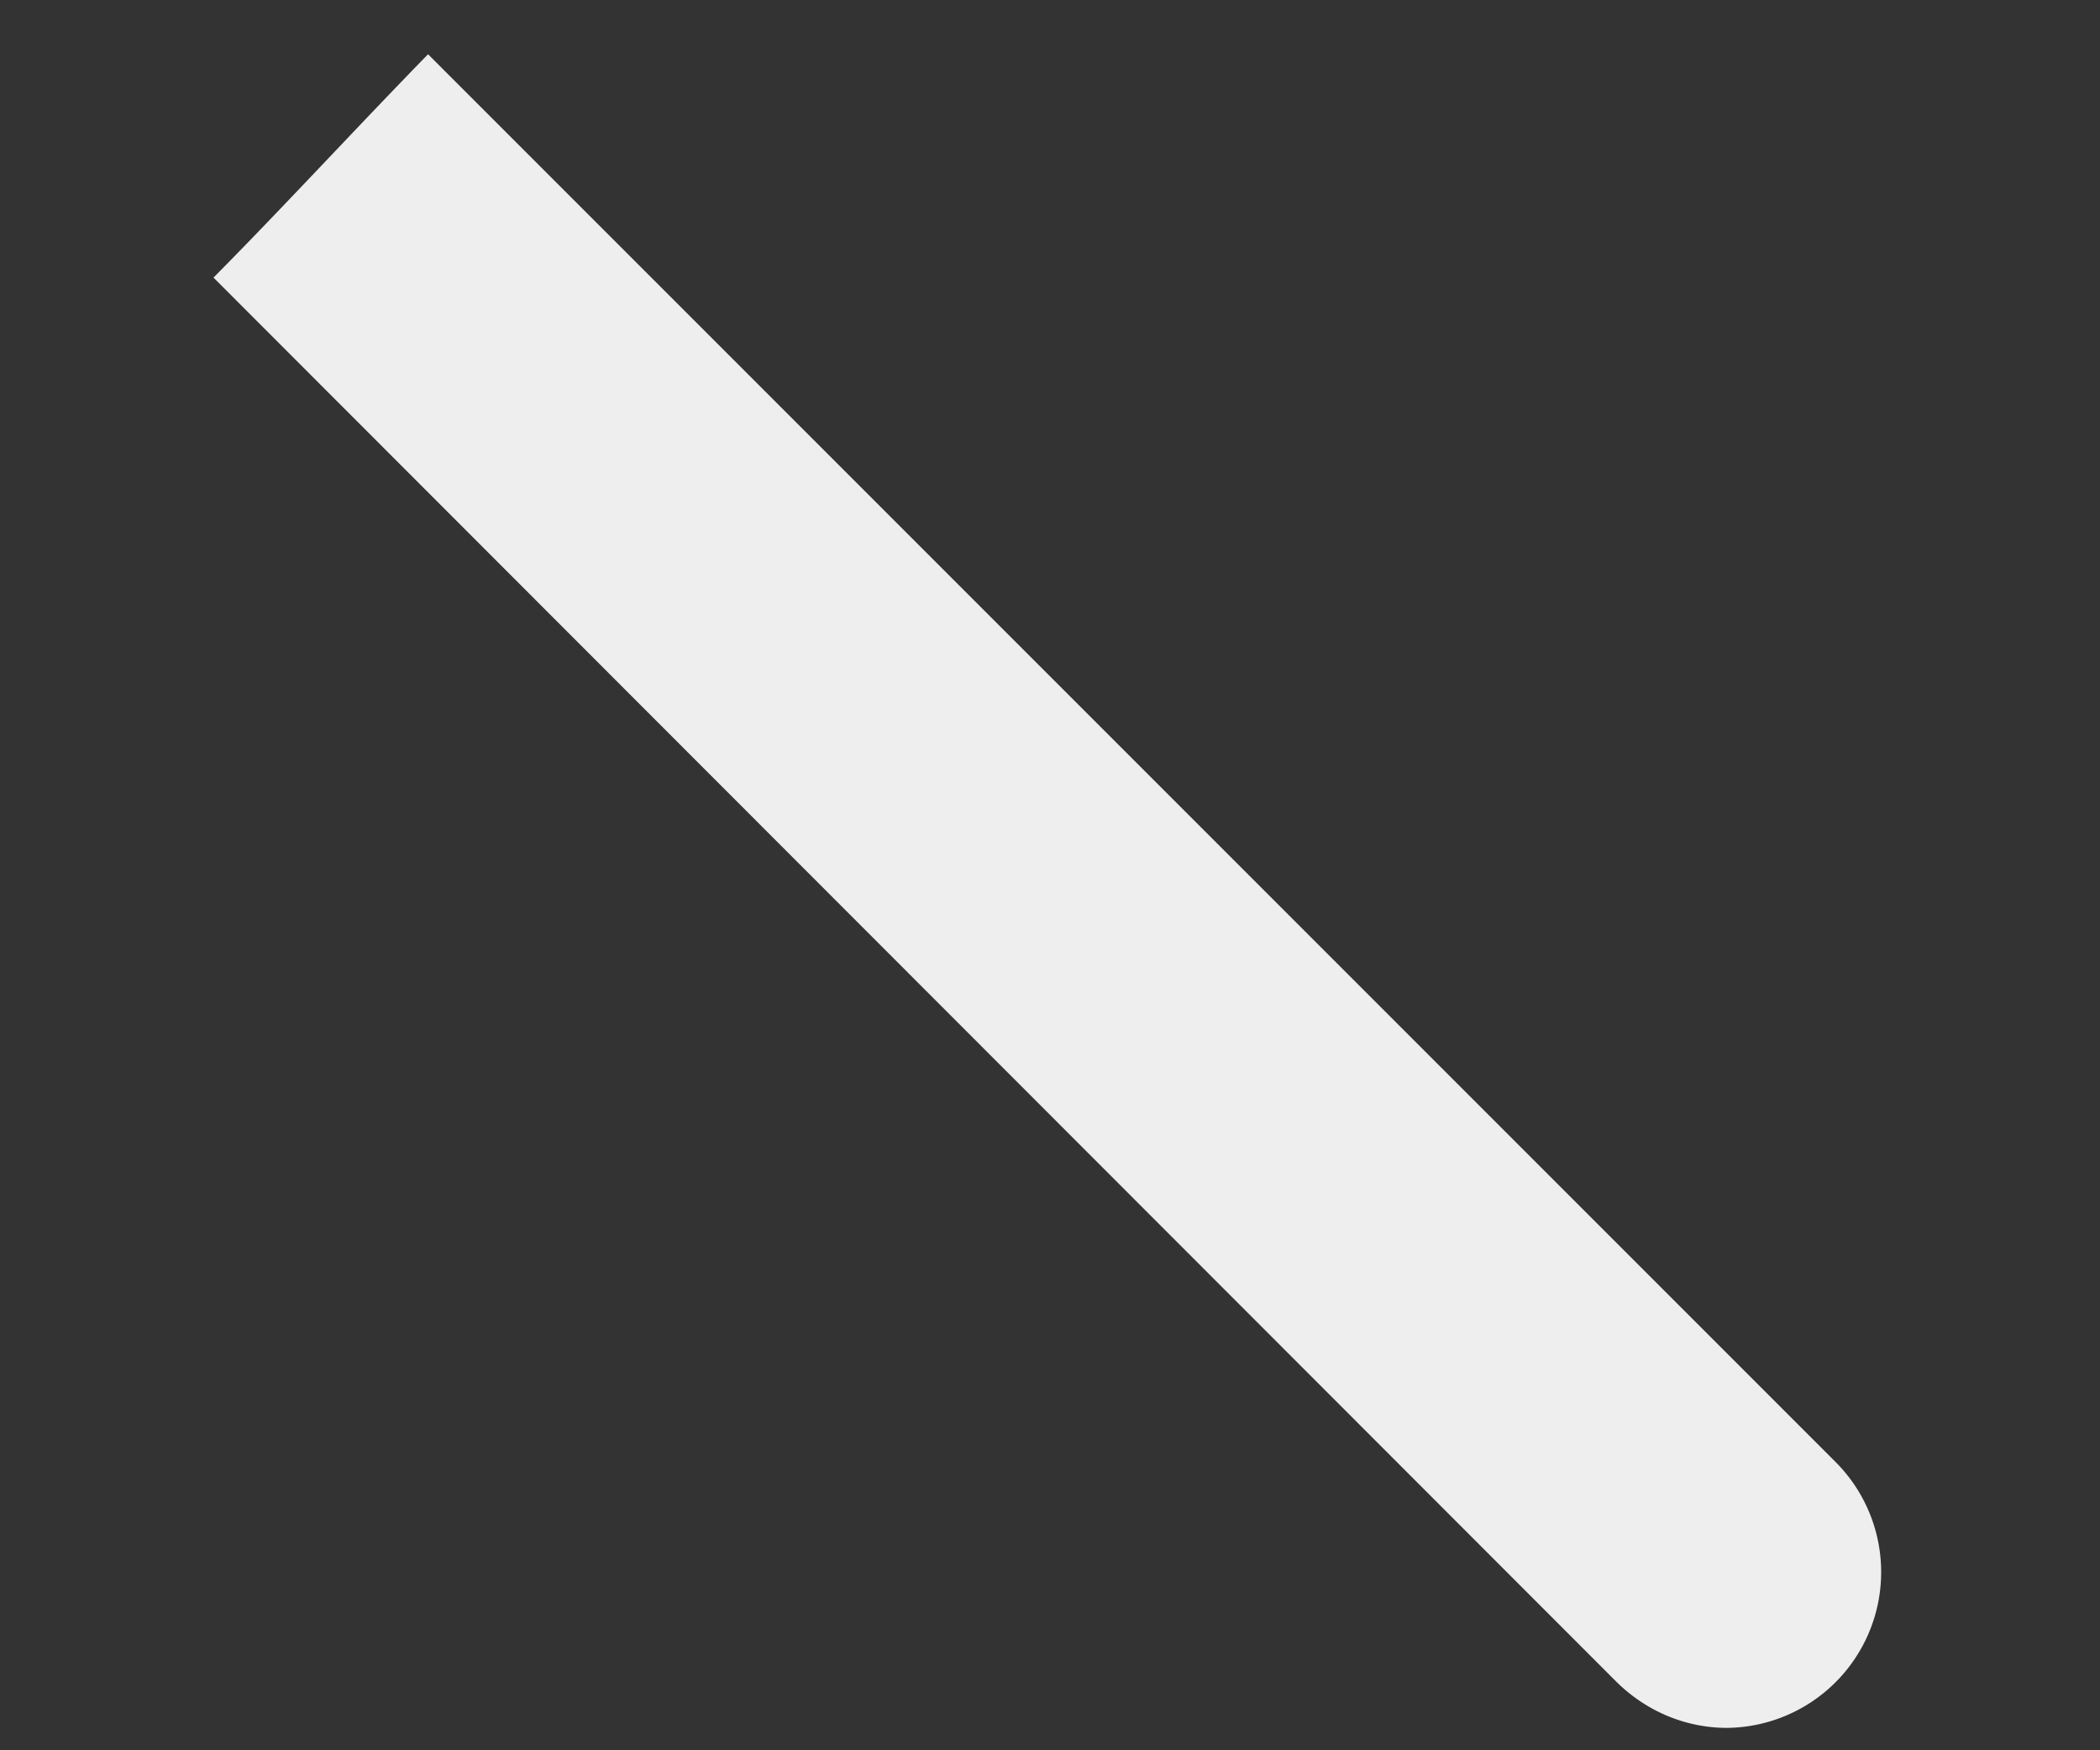 <svg width="6" height="5" fill="none" xmlns="http://www.w3.org/2000/svg"><rect width="100%" height="100%" fill="#333333" stroke="none"/><path d="M4.62 4.806c.088.086.201.13.314.13a.445.445 0 0 0 .314-.756L1.223.155C1.017.366.816.585.61.793l4.01 4.013Z" fill="#EEE"/></svg>